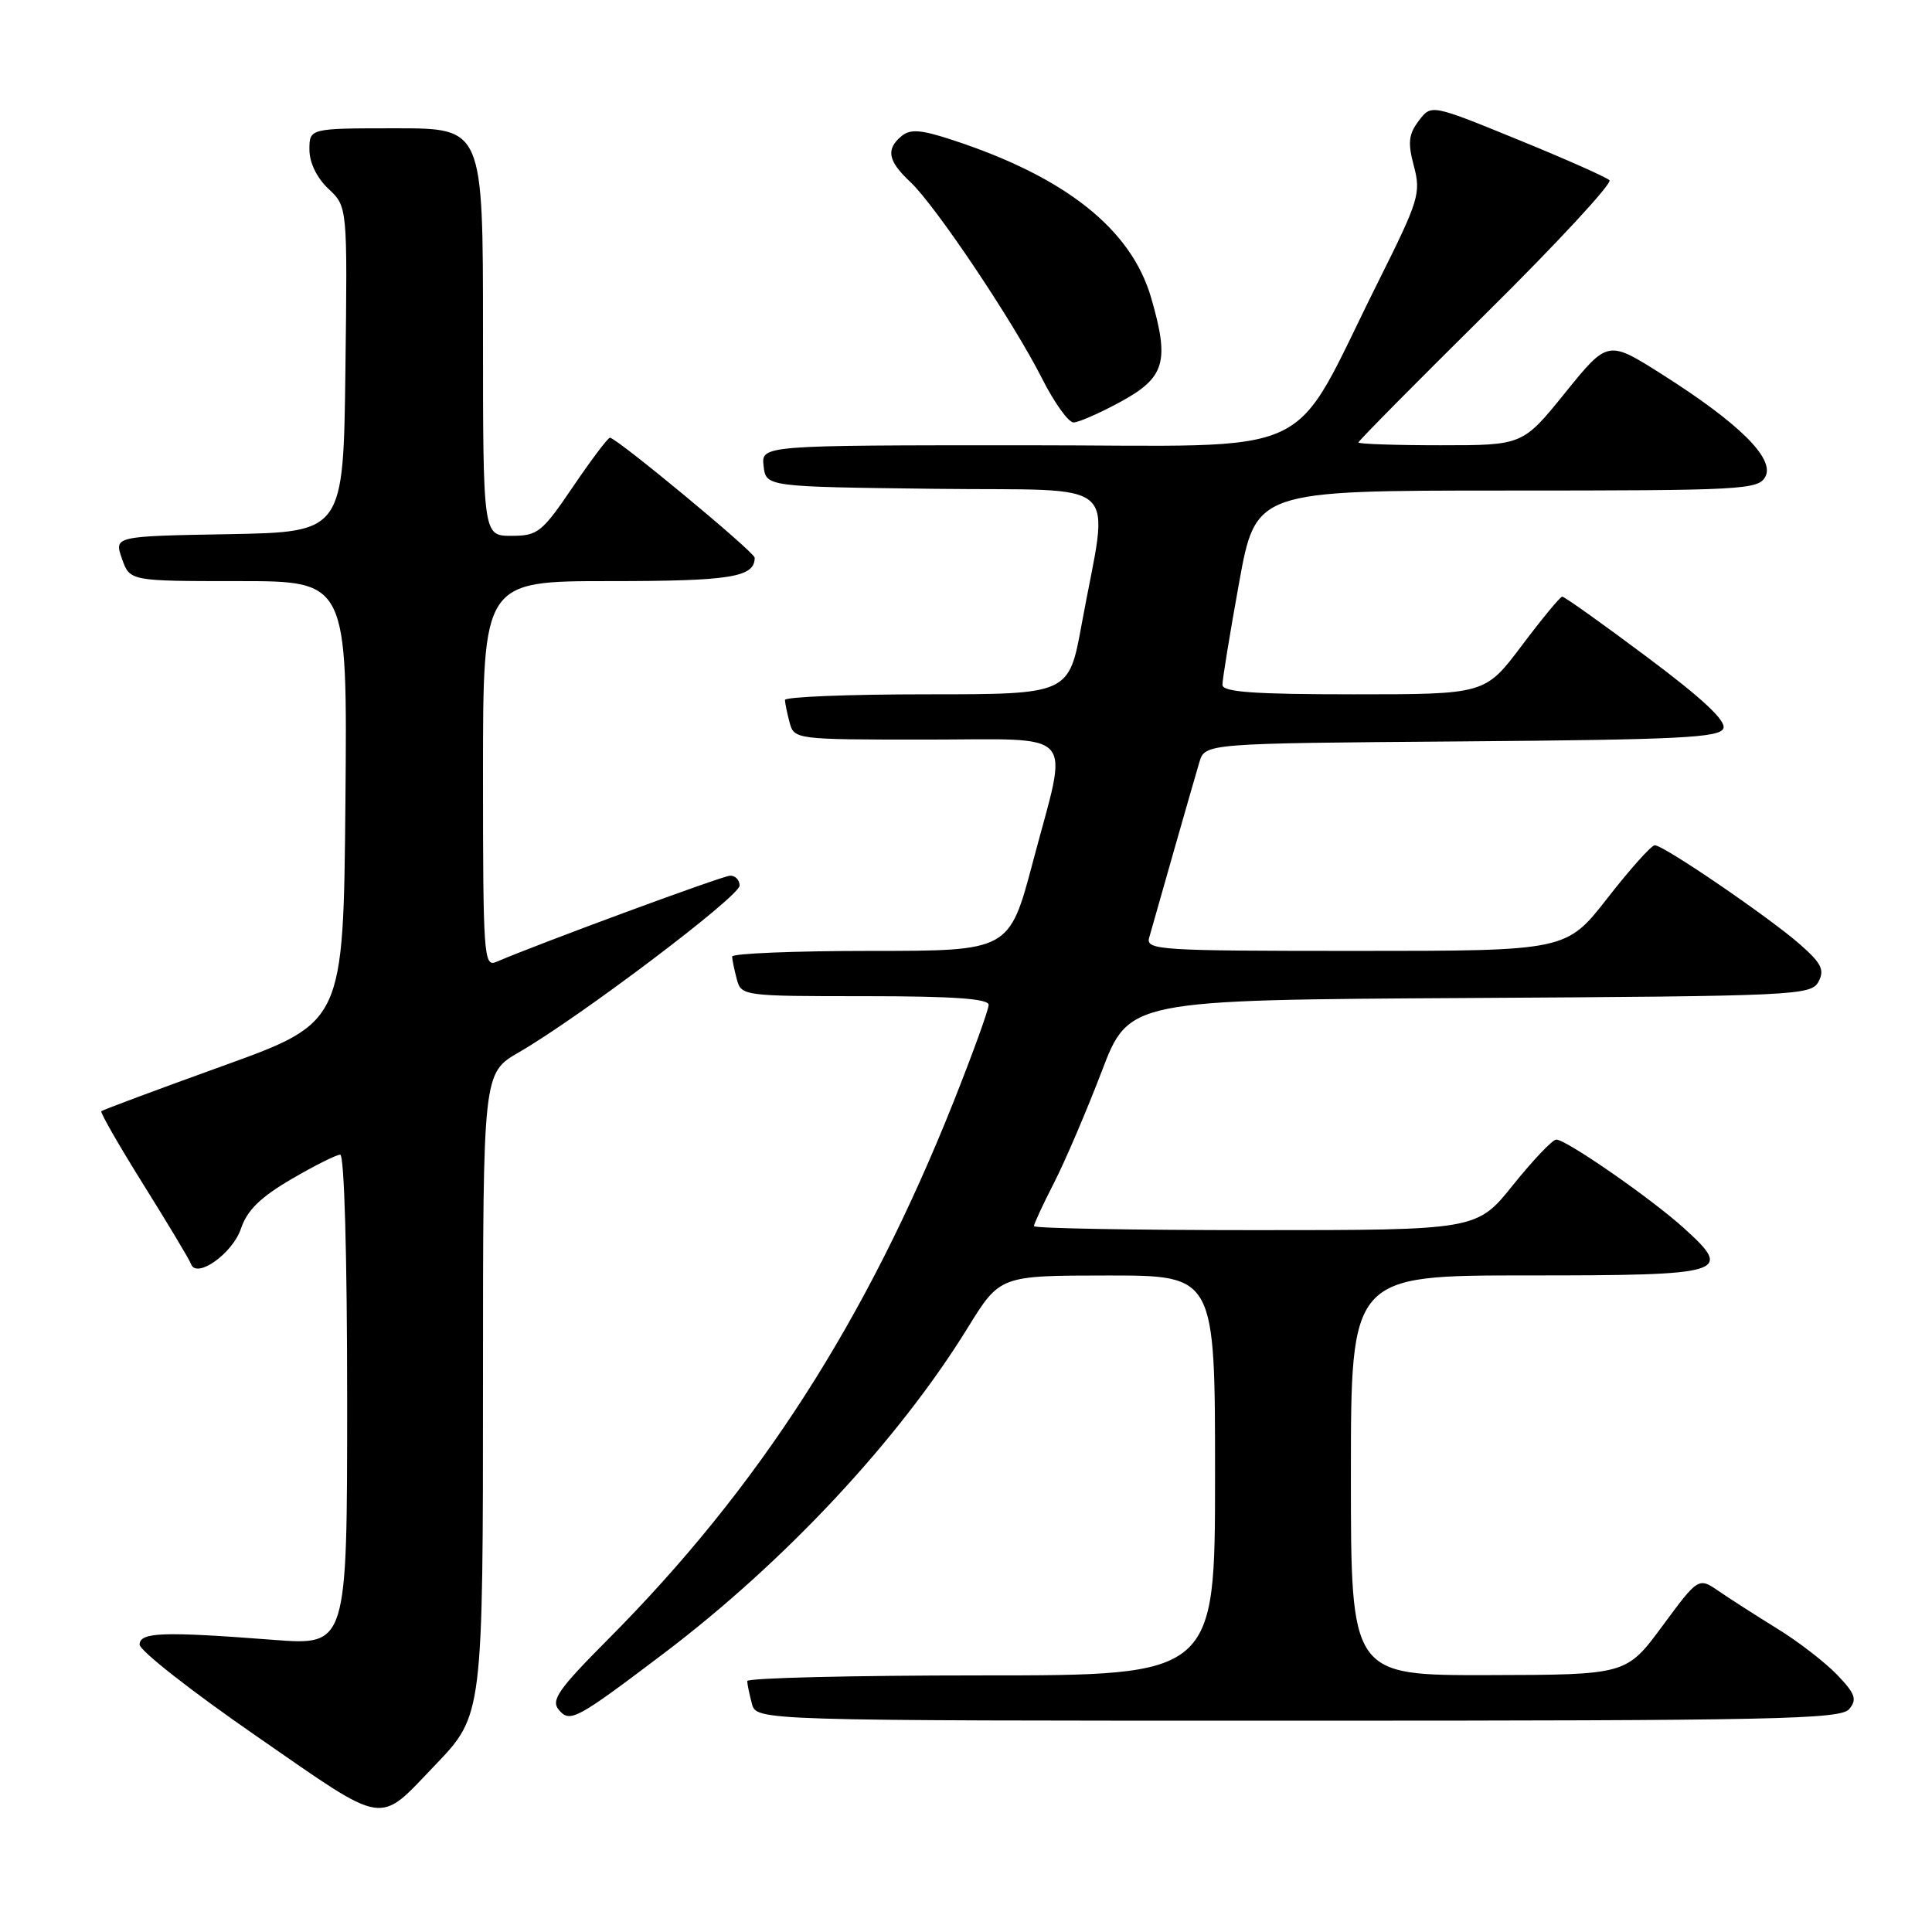 <?xml version="1.0" encoding="UTF-8" standalone="no"?>
<!DOCTYPE svg PUBLIC "-//W3C//DTD SVG 1.1//EN" "http://www.w3.org/Graphics/SVG/1.1/DTD/svg11.dtd" >
<svg xmlns="http://www.w3.org/2000/svg" xmlns:xlink="http://www.w3.org/1999/xlink" version="1.1" viewBox="0 0 256 256">
 <g >
 <path fill="currentColor"
d=" M 57.70 233.84 C 63.99 227.27 64.00 227.20 64.00 182.63 C 64.00 142.19 64.00 142.19 68.75 139.44 C 76.80 134.79 98.00 118.77 98.00 117.35 C 98.00 116.61 97.44 116.02 96.75 116.03 C 95.71 116.06 71.56 124.97 65.75 127.46 C 64.11 128.17 64.00 126.61 64.00 102.61 C 64.00 77.00 64.00 77.00 80.80 77.00 C 96.83 77.00 100.00 76.49 100.00 73.90 C 100.00 73.17 81.69 58.00 80.82 58.00 C 80.55 58.00 78.35 60.92 75.92 64.50 C 71.81 70.56 71.26 71.00 67.76 71.00 C 64.00 71.00 64.00 71.00 64.00 44.00 C 64.00 17.00 64.00 17.00 52.50 17.00 C 41.00 17.00 41.00 17.00 41.00 19.83 C 41.00 21.55 41.98 23.57 43.52 25.02 C 46.04 27.38 46.04 27.38 45.77 48.94 C 45.50 70.50 45.50 70.50 30.31 70.78 C 15.12 71.05 15.12 71.05 16.16 74.03 C 17.20 77.00 17.20 77.00 31.61 77.00 C 46.03 77.00 46.03 77.00 45.77 106.24 C 45.50 135.47 45.50 135.47 29.61 141.21 C 20.87 144.36 13.59 147.08 13.42 147.24 C 13.26 147.41 15.78 151.81 19.04 157.02 C 22.30 162.24 25.12 166.94 25.31 167.49 C 26.02 169.50 30.80 166.12 31.92 162.82 C 32.74 160.37 34.50 158.65 38.60 156.25 C 41.66 154.46 44.57 153.00 45.08 153.00 C 45.62 153.00 46.00 166.39 46.00 185.52 C 46.00 218.04 46.00 218.04 36.25 217.29 C 21.56 216.16 18.50 216.27 18.50 217.92 C 18.50 218.71 25.47 224.17 34.00 230.06 C 51.46 242.14 49.97 241.90 57.70 233.84 Z  M 87.92 219.11 C 103.98 206.96 119.06 190.81 128.24 175.92 C 132.50 169.02 132.50 169.02 146.75 169.01 C 161.00 169.00 161.00 169.00 161.00 195.50 C 161.00 222.00 161.00 222.00 130.00 222.00 C 112.95 222.00 99.01 222.34 99.01 222.75 C 99.02 223.16 99.30 224.51 99.63 225.75 C 100.23 228.00 100.23 228.00 171.99 228.00 C 235.31 228.00 243.91 227.82 245.03 226.46 C 246.10 225.18 245.84 224.44 243.43 221.92 C 241.84 220.27 238.29 217.52 235.52 215.82 C 232.76 214.12 229.28 211.88 227.78 210.86 C 225.06 208.98 225.06 208.98 220.28 215.45 C 215.50 221.92 215.50 221.92 197.25 221.96 C 179.00 222.00 179.00 222.00 179.00 195.50 C 179.00 169.00 179.00 169.00 202.39 169.00 C 228.82 169.00 229.75 168.72 223.10 162.71 C 218.72 158.76 207.54 151.00 206.21 151.00 C 205.72 151.00 203.15 153.70 200.50 157.00 C 195.69 163.00 195.69 163.00 166.34 163.00 C 150.20 163.00 137.00 162.76 137.00 162.47 C 137.00 162.17 138.20 159.59 139.67 156.72 C 141.14 153.85 143.97 147.22 145.97 142.00 C 149.59 132.50 149.59 132.50 194.77 132.24 C 237.97 131.99 239.98 131.90 240.96 130.08 C 241.79 128.52 241.36 127.64 238.49 125.12 C 234.37 121.51 220.45 112.00 219.27 112.00 C 218.82 112.00 216.00 115.15 213.00 119.00 C 207.54 126.00 207.54 126.00 179.65 126.00 C 153.57 126.00 151.80 125.89 152.27 124.25 C 152.55 123.29 153.99 118.22 155.47 113.00 C 156.96 107.78 158.51 102.38 158.92 101.00 C 159.67 98.50 159.67 98.50 193.73 98.24 C 222.57 98.01 227.88 97.75 228.36 96.51 C 228.74 95.50 225.56 92.53 218.21 87.04 C 212.32 82.63 207.28 79.04 207.00 79.06 C 206.72 79.08 204.31 82.00 201.64 85.55 C 196.78 92.00 196.78 92.00 179.39 92.00 C 166.15 92.00 162.00 91.70 161.98 90.75 C 161.97 90.06 162.96 83.99 164.18 77.25 C 166.40 65.00 166.40 65.00 199.67 65.00 C 230.97 65.00 232.99 64.89 233.92 63.16 C 235.19 60.78 230.46 56.09 220.27 49.63 C 213.05 45.05 213.05 45.05 207.41 52.02 C 201.77 59.00 201.77 59.00 190.89 59.00 C 184.90 59.00 180.00 58.83 180.00 58.63 C 180.00 58.42 187.65 50.69 197.01 41.43 C 206.36 32.18 213.67 24.28 213.26 23.88 C 212.84 23.47 207.36 21.04 201.08 18.48 C 189.65 13.81 189.65 13.81 187.99 16.01 C 186.64 17.80 186.52 18.91 187.35 22.02 C 188.30 25.59 188.00 26.57 182.70 37.17 C 170.56 61.43 175.76 59.00 135.91 59.00 C 100.87 59.00 100.87 59.00 101.18 61.75 C 101.50 64.50 101.50 64.50 123.87 64.77 C 149.31 65.08 146.94 62.89 143.32 82.75 C 141.63 92.00 141.63 92.00 122.82 92.00 C 112.47 92.00 104.01 92.34 104.01 92.75 C 104.02 93.16 104.30 94.51 104.63 95.75 C 105.23 97.97 105.43 98.00 122.62 98.00 C 143.11 98.00 141.60 96.29 136.87 114.18 C 133.74 126.00 133.74 126.00 115.37 126.00 C 105.27 126.00 97.01 126.34 97.01 126.75 C 97.02 127.16 97.30 128.51 97.63 129.75 C 98.22 131.97 98.47 132.00 114.62 132.00 C 126.32 132.00 131.00 132.33 131.00 133.15 C 131.00 133.79 128.92 139.52 126.39 145.90 C 114.84 174.92 100.57 197.13 80.52 217.27 C 74.02 223.80 72.98 225.28 74.03 226.54 C 75.51 228.32 76.29 227.91 87.92 219.11 Z  M 148.50 53.23 C 154.38 50.02 154.99 47.93 152.53 39.45 C 149.89 30.36 141.18 23.45 126.21 18.55 C 122.02 17.17 120.62 17.07 119.46 18.03 C 117.36 19.78 117.65 21.32 120.59 24.08 C 123.93 27.19 134.29 42.65 138.09 50.18 C 139.71 53.38 141.58 55.99 142.26 55.98 C 142.94 55.96 145.75 54.73 148.50 53.23 Z "/>
</g>
</svg>